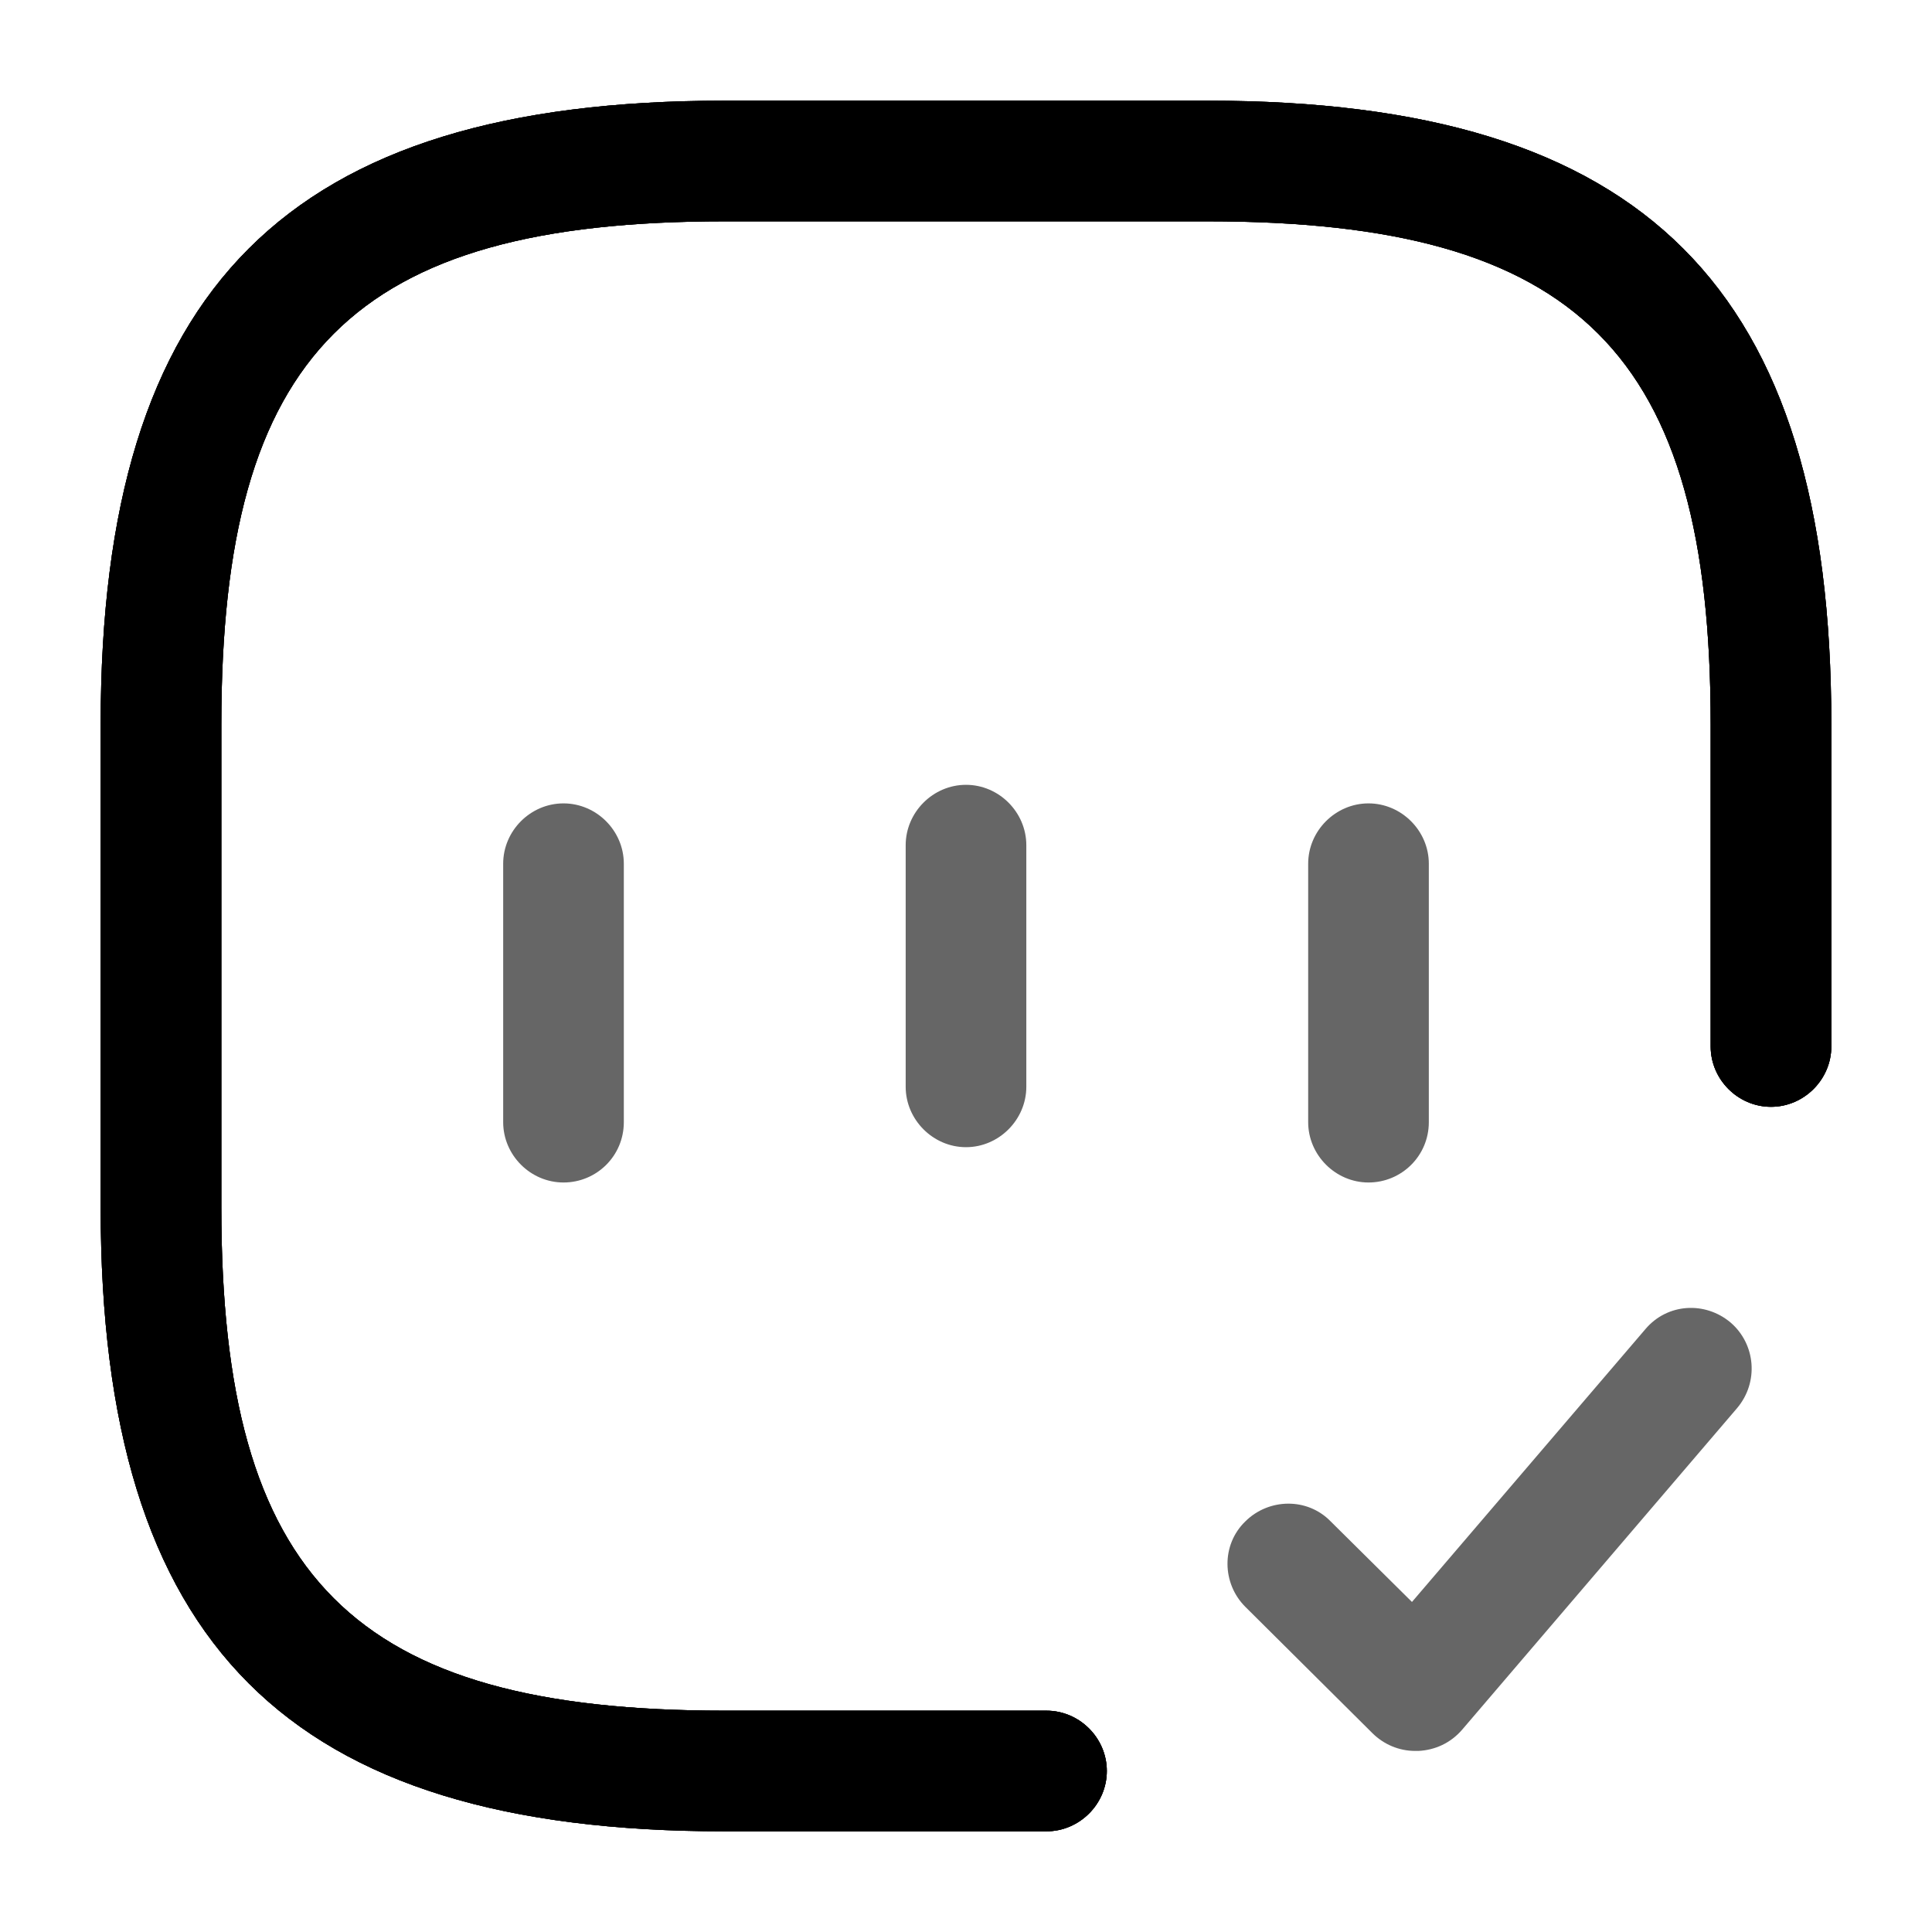 <svg width="18" height="18" viewBox="0 0 18 18" fill="none" xmlns="http://www.w3.org/2000/svg">
<g clip-path="url(#clip0_1_523)">
<path d="M5.25 11.017C4.942 11.017 4.688 10.762 4.688 10.455V8.047C4.688 7.74 4.942 7.485 5.25 7.485C5.558 7.485 5.812 7.74 5.812 8.047V10.455C5.812 10.77 5.558 11.017 5.25 11.017Z" fill="#666666"/>
<path d="M12.75 11.017C12.443 11.017 12.188 10.762 12.188 10.455V8.047C12.188 7.74 12.443 7.485 12.75 7.485C13.057 7.485 13.312 7.74 13.312 8.047V10.455C13.312 10.77 13.057 11.017 12.75 11.017Z" fill="#666666"/>
<path d="M13.185 16.313C13.035 16.313 12.893 16.253 12.787 16.148L11.602 14.97C11.385 14.753 11.377 14.393 11.602 14.175C11.82 13.958 12.18 13.95 12.398 14.175L13.155 14.925L15.33 12.383C15.533 12.143 15.885 12.12 16.125 12.323C16.358 12.525 16.387 12.878 16.185 13.118L13.62 16.118C13.515 16.238 13.373 16.305 13.215 16.313C13.2 16.313 13.193 16.313 13.185 16.313Z" fill="#666666"/>
<path d="M9 10.688C8.693 10.688 8.438 10.432 8.438 10.125V7.875C8.438 7.567 8.693 7.312 9 7.312C9.307 7.312 9.562 7.567 9.562 7.875V10.125C9.562 10.432 9.307 10.688 9 10.688Z" fill="#666666"/>
<path d="M9.75 17.062H6.75C2.678 17.062 0.938 15.322 0.938 11.25V6.75C0.938 2.678 2.678 0.938 6.75 0.938H11.25C15.322 0.938 17.062 2.678 17.062 6.75V9.75C17.062 10.057 16.808 10.312 16.5 10.312C16.192 10.312 15.938 10.057 15.938 9.75V6.75C15.938 3.292 14.707 2.062 11.25 2.062H6.75C3.292 2.062 2.062 3.292 2.062 6.75V11.25C2.062 14.707 3.292 15.938 6.75 15.938H9.75C10.057 15.938 10.312 16.192 10.312 16.5C10.312 16.808 10.057 17.062 9.75 17.062Z" fill="black"/>
<path d="M9.75 17.062H6.75C2.678 17.062 0.938 15.322 0.938 11.25V6.75C0.938 2.678 2.678 0.938 6.75 0.938H11.25C15.322 0.938 17.062 2.678 17.062 6.75V9.75C17.062 10.057 16.808 10.312 16.5 10.312C16.192 10.312 15.938 10.057 15.938 9.75V6.75C15.938 3.292 14.707 2.062 11.25 2.062H6.75C3.292 2.062 2.062 3.292 2.062 6.75V11.25C2.062 14.707 3.292 15.938 6.75 15.938H9.75C10.057 15.938 10.312 16.192 10.312 16.5C10.312 16.808 10.057 17.062 9.75 17.062Z" fill="black"/>
<path d="M9.75 17.062H6.75C2.678 17.062 0.938 15.322 0.938 11.25V6.75C0.938 2.678 2.678 0.938 6.75 0.938H11.25C15.322 0.938 17.062 2.678 17.062 6.75V9.75C17.062 10.057 16.808 10.312 16.5 10.312C16.192 10.312 15.938 10.057 15.938 9.75V6.75C15.938 3.292 14.707 2.062 11.25 2.062H6.75C3.292 2.062 2.062 3.292 2.062 6.75V11.25C2.062 14.707 3.292 15.938 6.75 15.938H9.75C10.057 15.938 10.312 16.192 10.312 16.5C10.312 16.808 10.057 17.062 9.75 17.062Z" fill="black"/>
</g>
<defs>
<clipPath id="clip0_1_523">
<rect width="18" height="18" fill="white"/>
</clipPath>
</defs>
</svg>
